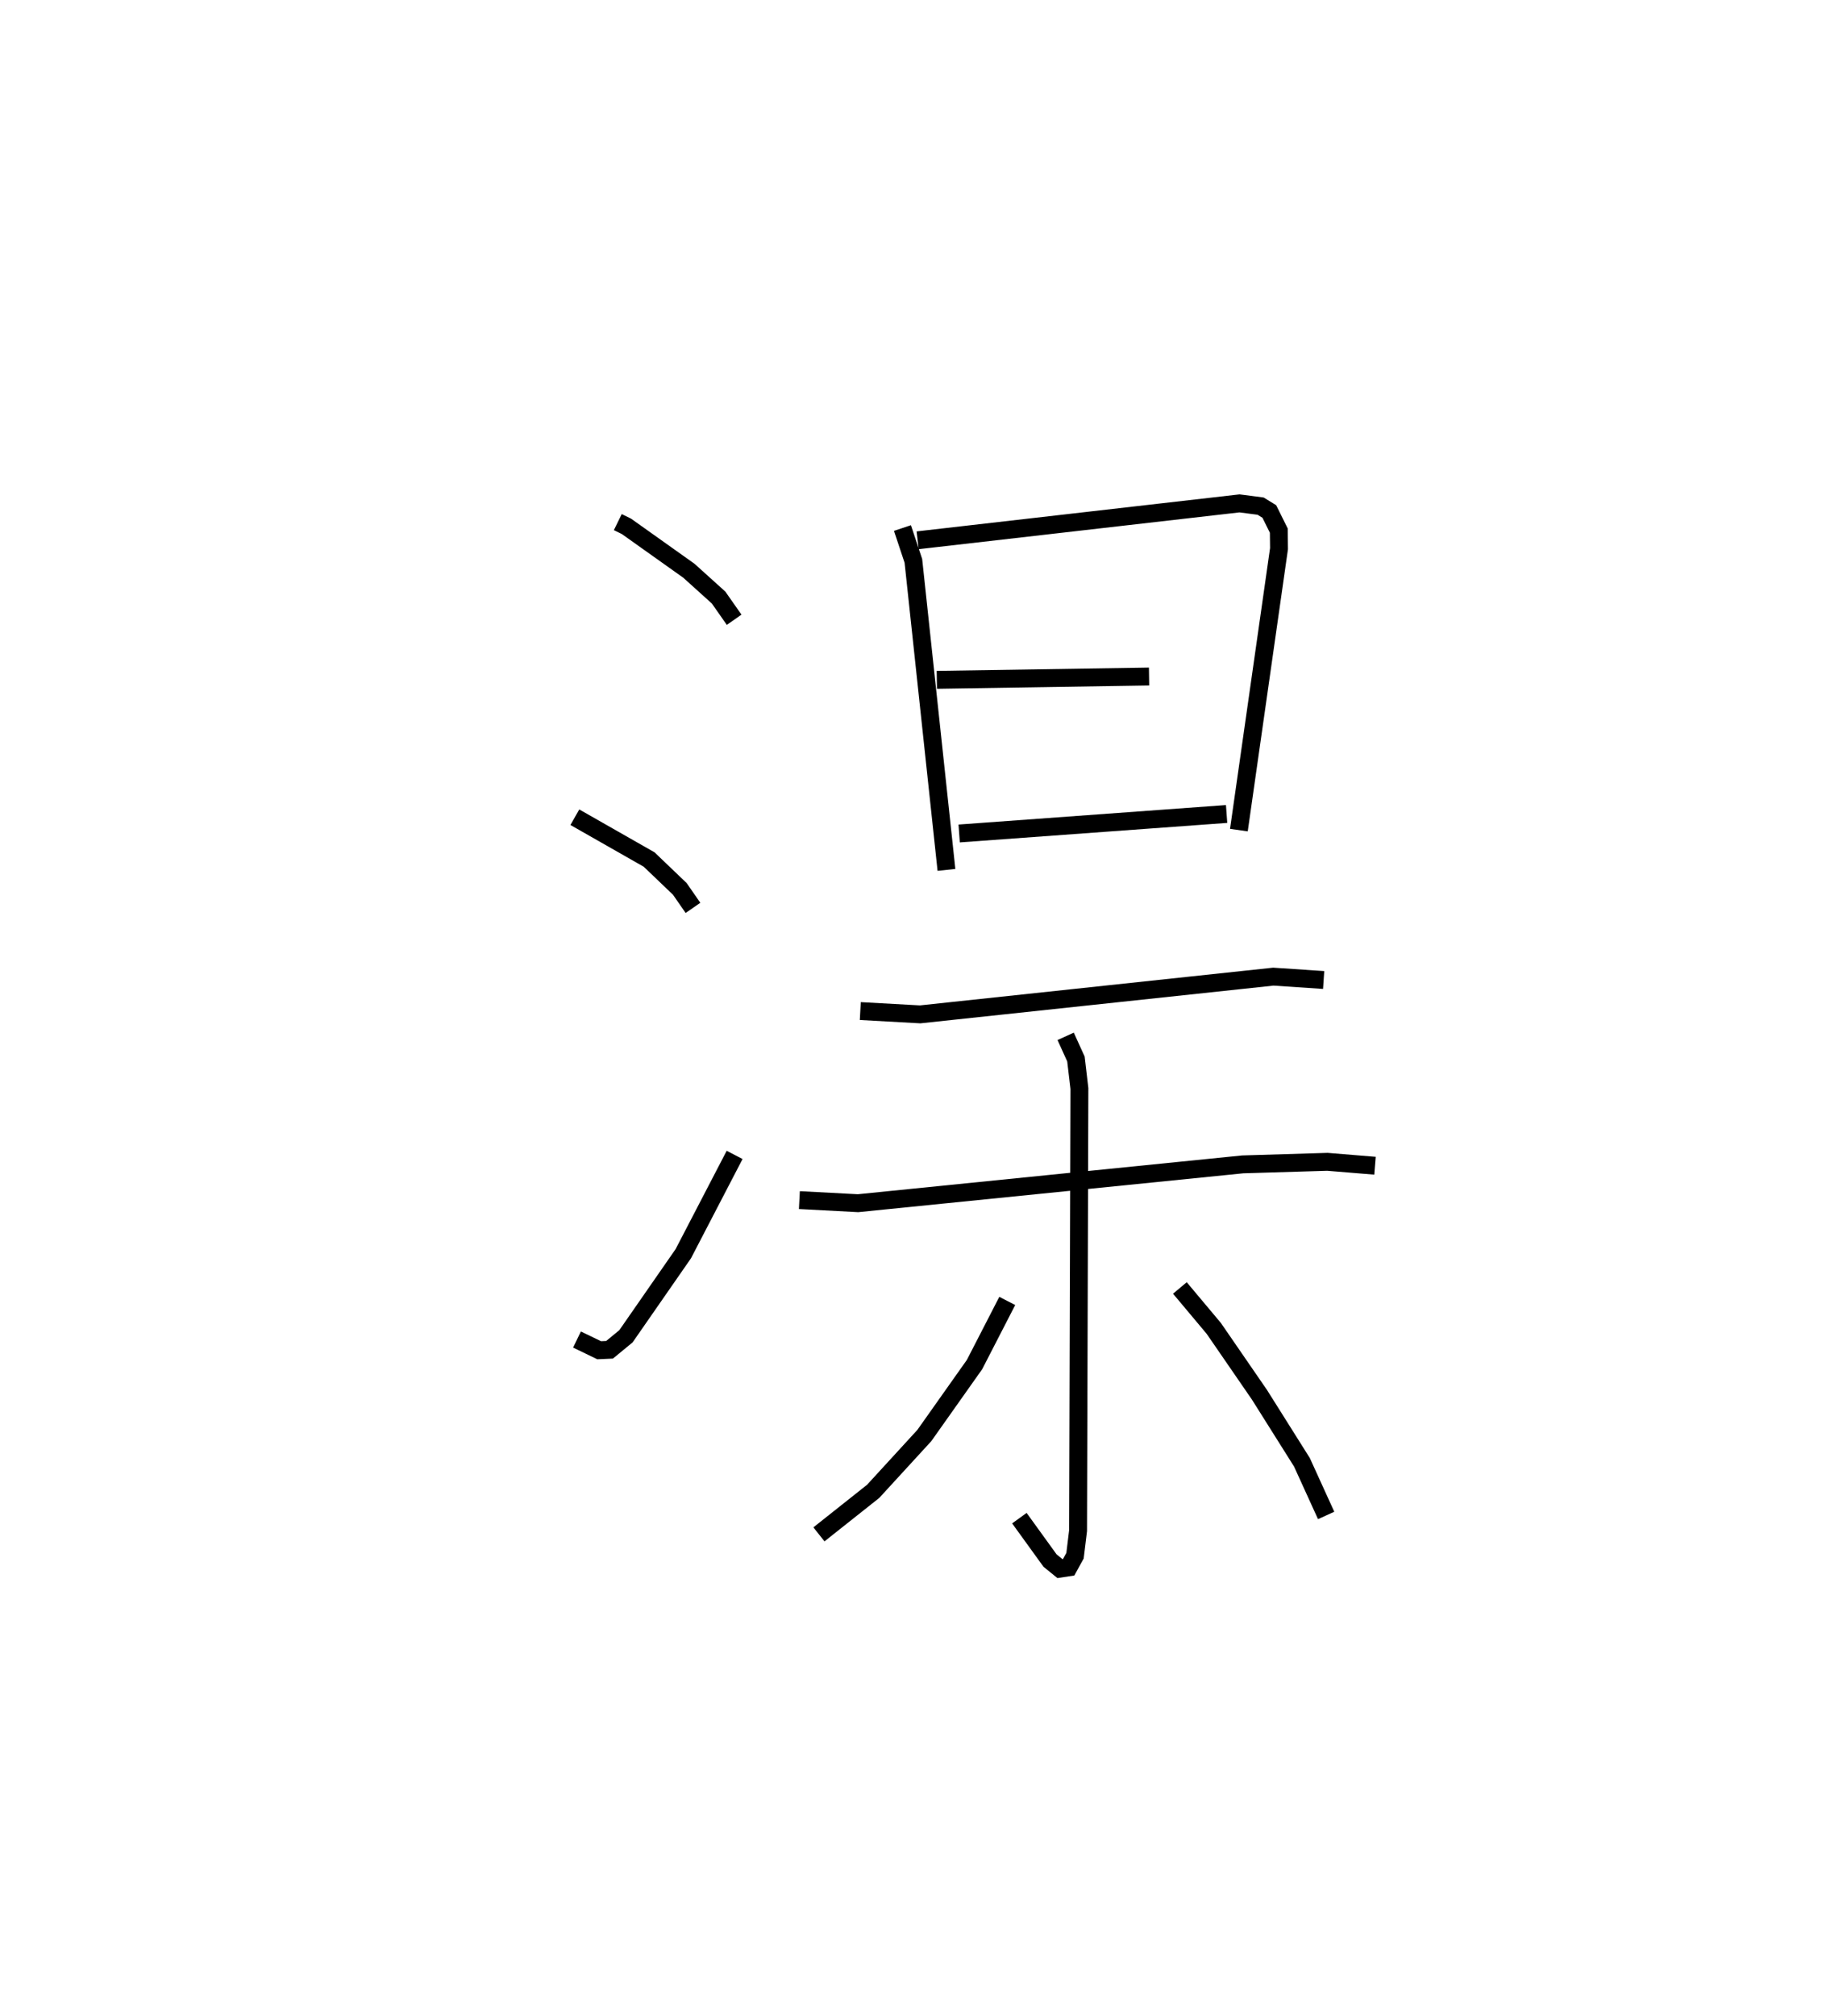 <?xml version="1.0" encoding="utf-8" ?>
<svg baseProfile="full" height="112.698" version="1.1" width="101.906" xmlns="http://www.w3.org/2000/svg" xmlns:ev="http://www.w3.org/2001/xml-events" xmlns:xlink="http://www.w3.org/1999/xlink"><defs /><rect fill="white" height="112.698" width="101.906" x="0" y="0" /><path d="M25,25 m0.0,0.0 m9.554,4.19 l0.483,0.236 3.494,2.483 l1.662,1.5 0.868,1.24 m-8.909,11.039 l4.155,2.366 1.717,1.643 l0.735,1.06 m-6.487,24.132 l1.24,0.599 0.581,-0.026 l0.918,-0.755 3.206,-4.616 l2.871,-5.524 m9.387,-35.046 l0.611,1.835 1.85,17.277 m-1.612,-18.427 l18.002,-2.063 1.18,0.153 l0.487,0.299 0.531,1.069 l0.012,1.009 -2.244,15.736 m-16.895,-8.401 l11.871,-0.186 m-10.621,8.775 l14.958,-1.09 m-20.488,11.018 l3.349,0.185 19.751,-2.109 l2.816,0.188 m-29.323,12.305 l3.28,0.173 21.513,-2.17 l4.741,-0.143 2.661,0.218 m-17.302,-7.233 l0.575,1.265 0.194,1.651 l-0.074,24.714 -0.171,1.405 l-0.358,0.651 -0.483,0.073 l-0.557,-0.453 -1.714,-2.37 m-0.678,-12.144 l-1.831,3.557 -2.807,3.967 l-2.862,3.121 -3.033,2.405 m20.188,-13.775 l1.895,2.26 2.555,3.71 l2.376,3.775 1.355,2.973 " fill="none" stroke="black" stroke-width="1" /></svg>